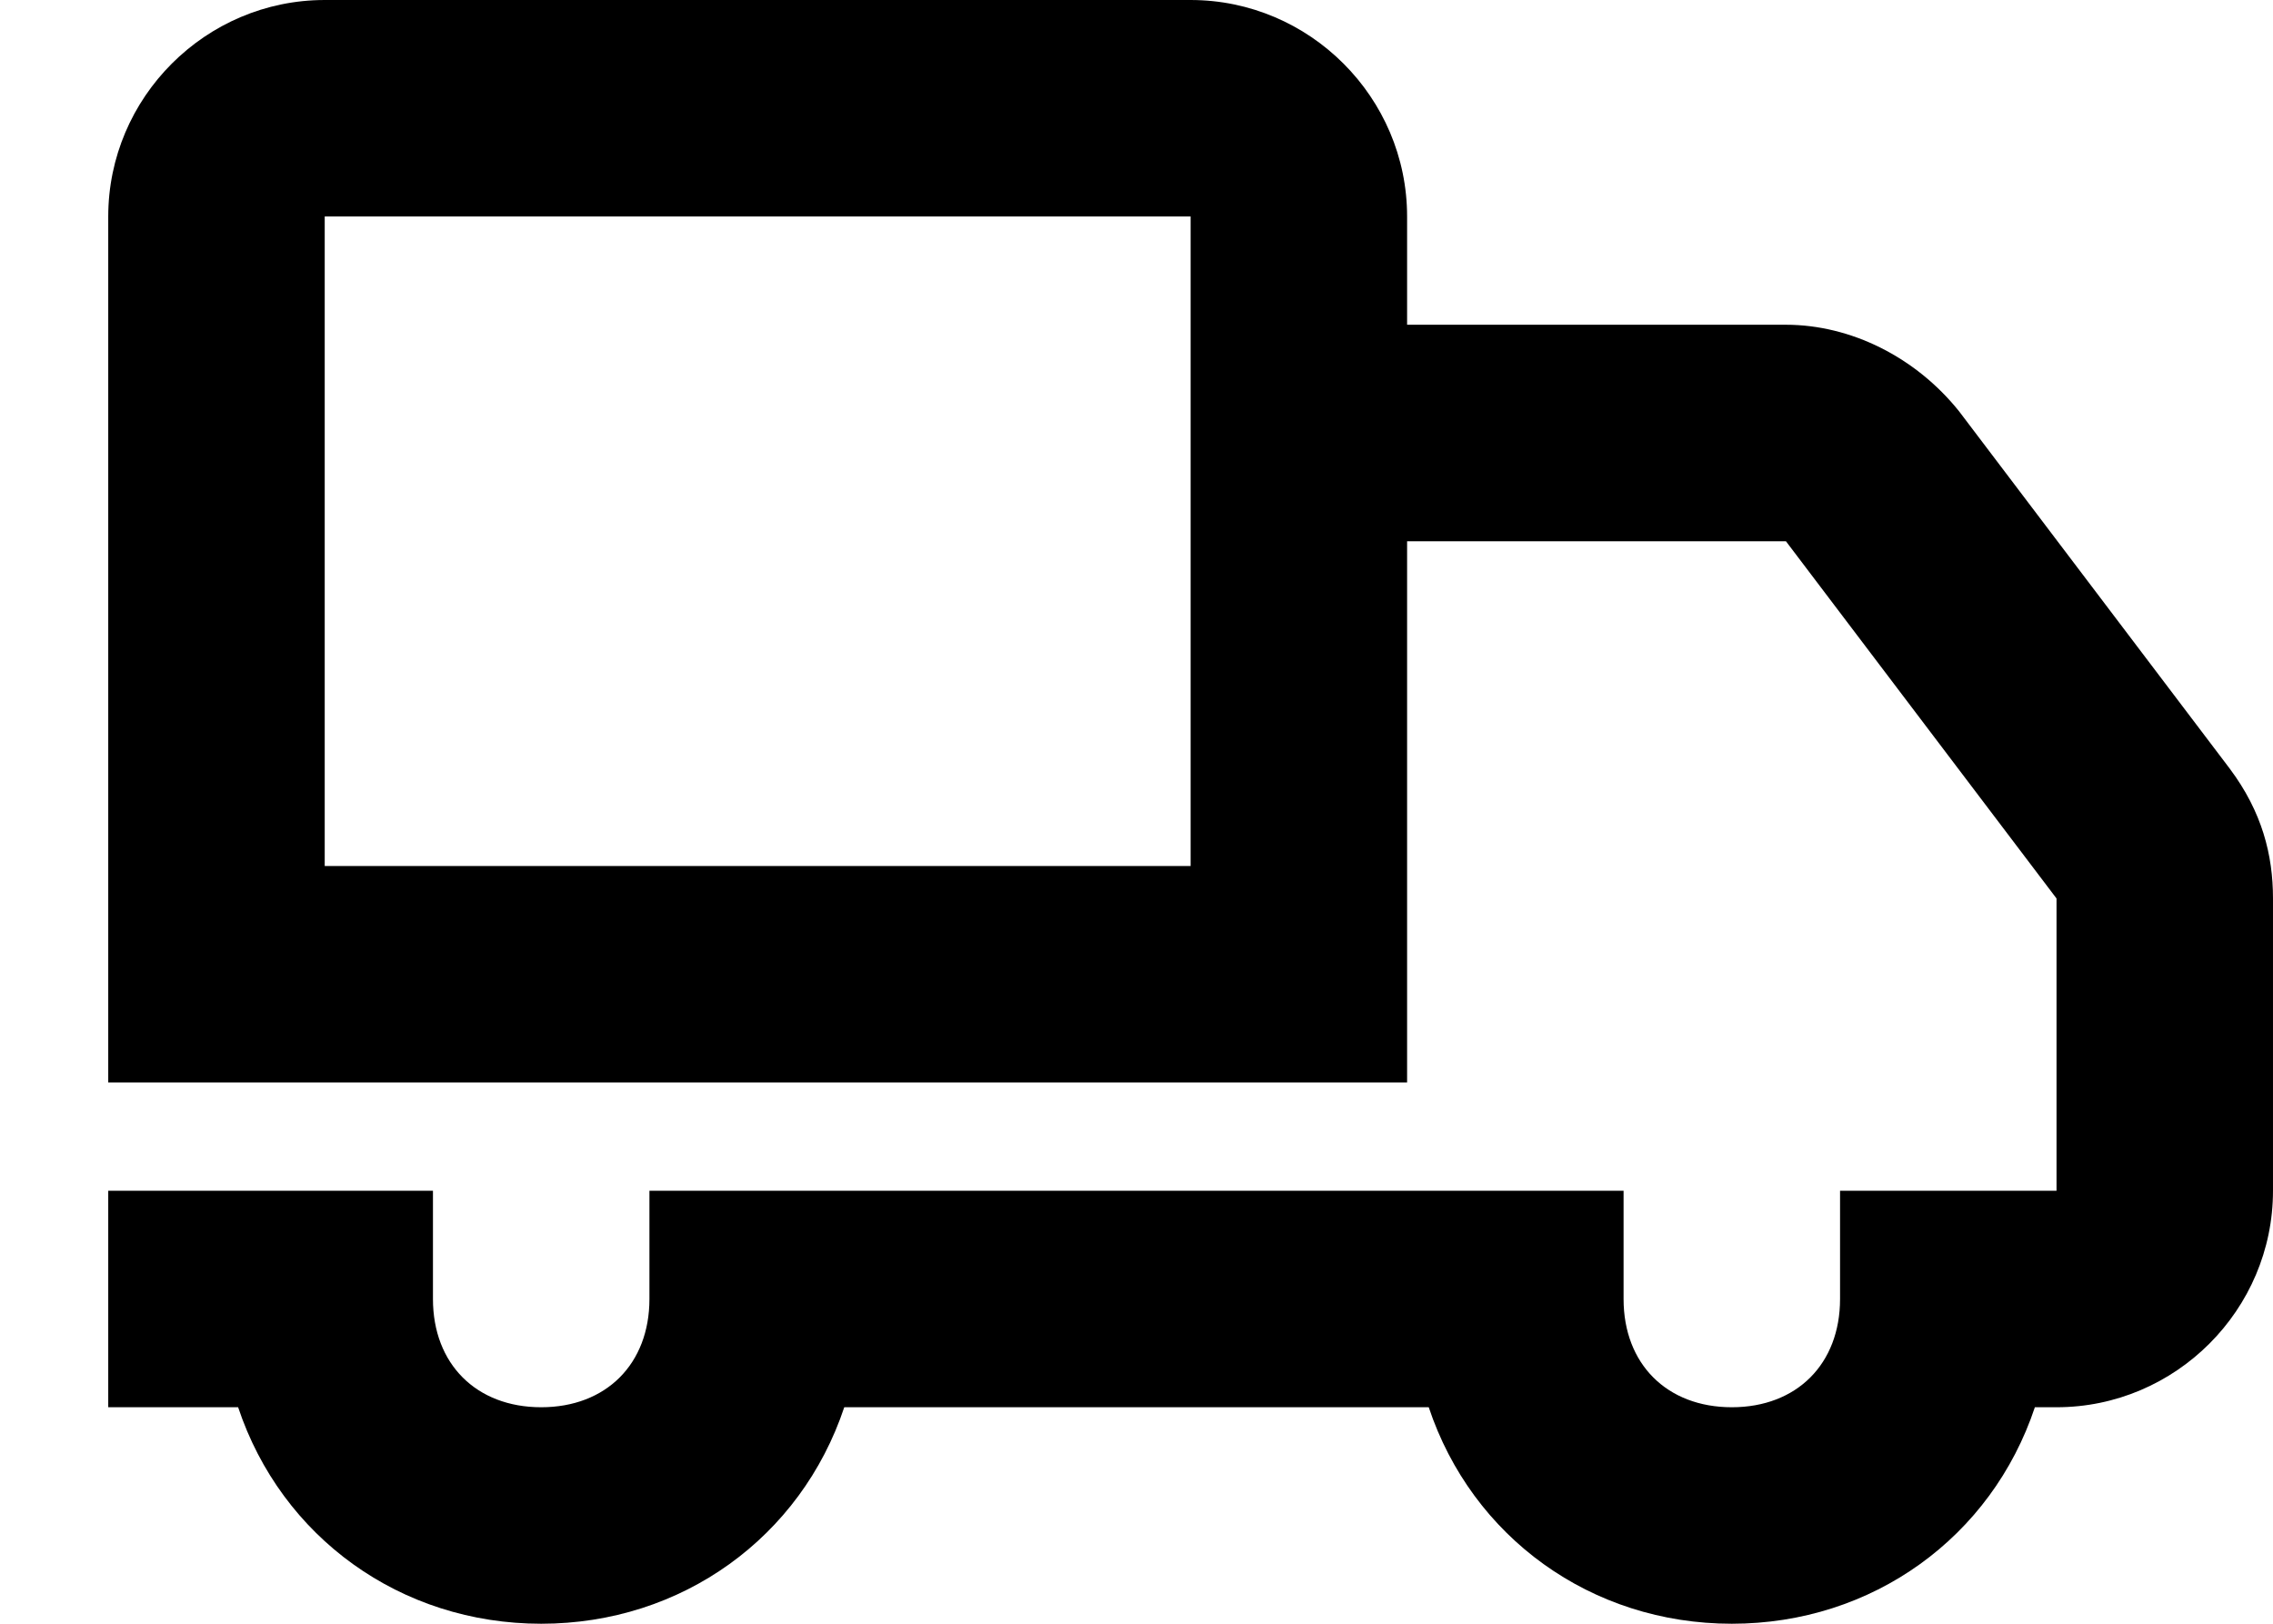 <svg version="1.2" xmlns="http://www.w3.org/2000/svg" viewBox="0 0 21 15" width="21" height="15">
	<title>Main</title>
	<style>
		.s0 { fill: #000000 } 
	</style>
	<g id="Main">
		<path id="-e-icon-delivery" fill-rule="evenodd" class="s0" d="m20.6 7.1l-2.5-3.3c-0.4-0.5-1-0.8-1.6-0.8h-3.5v-1c0-1.1-0.9-2-2-2h-8c-1.1 0-2 0.9-2 2v8h12v-5h3.5l2.5 3.3v2.7h-2v1c0 0.6-0.4 1-1 1-0.6 0-1-0.4-1-1v-1h-5-1-3v1c0 0.6-0.4 1-1 1-0.6 0-1-0.4-1-1v-1h-3v2h1.2c0.4 1.2 1.5 2 2.8 2 1.3 0 2.4-0.8 2.8-2h1.2 1 3.2c0.4 1.2 1.5 2 2.8 2 1.3 0 2.4-0.8 2.8-2h0.2c1.1 0 2-0.9 2-2v-2.7c0-0.4-0.1-0.8-0.4-1.2zm-9.6 0.9h-8v-6h8z"/>
	</g>
</svg>